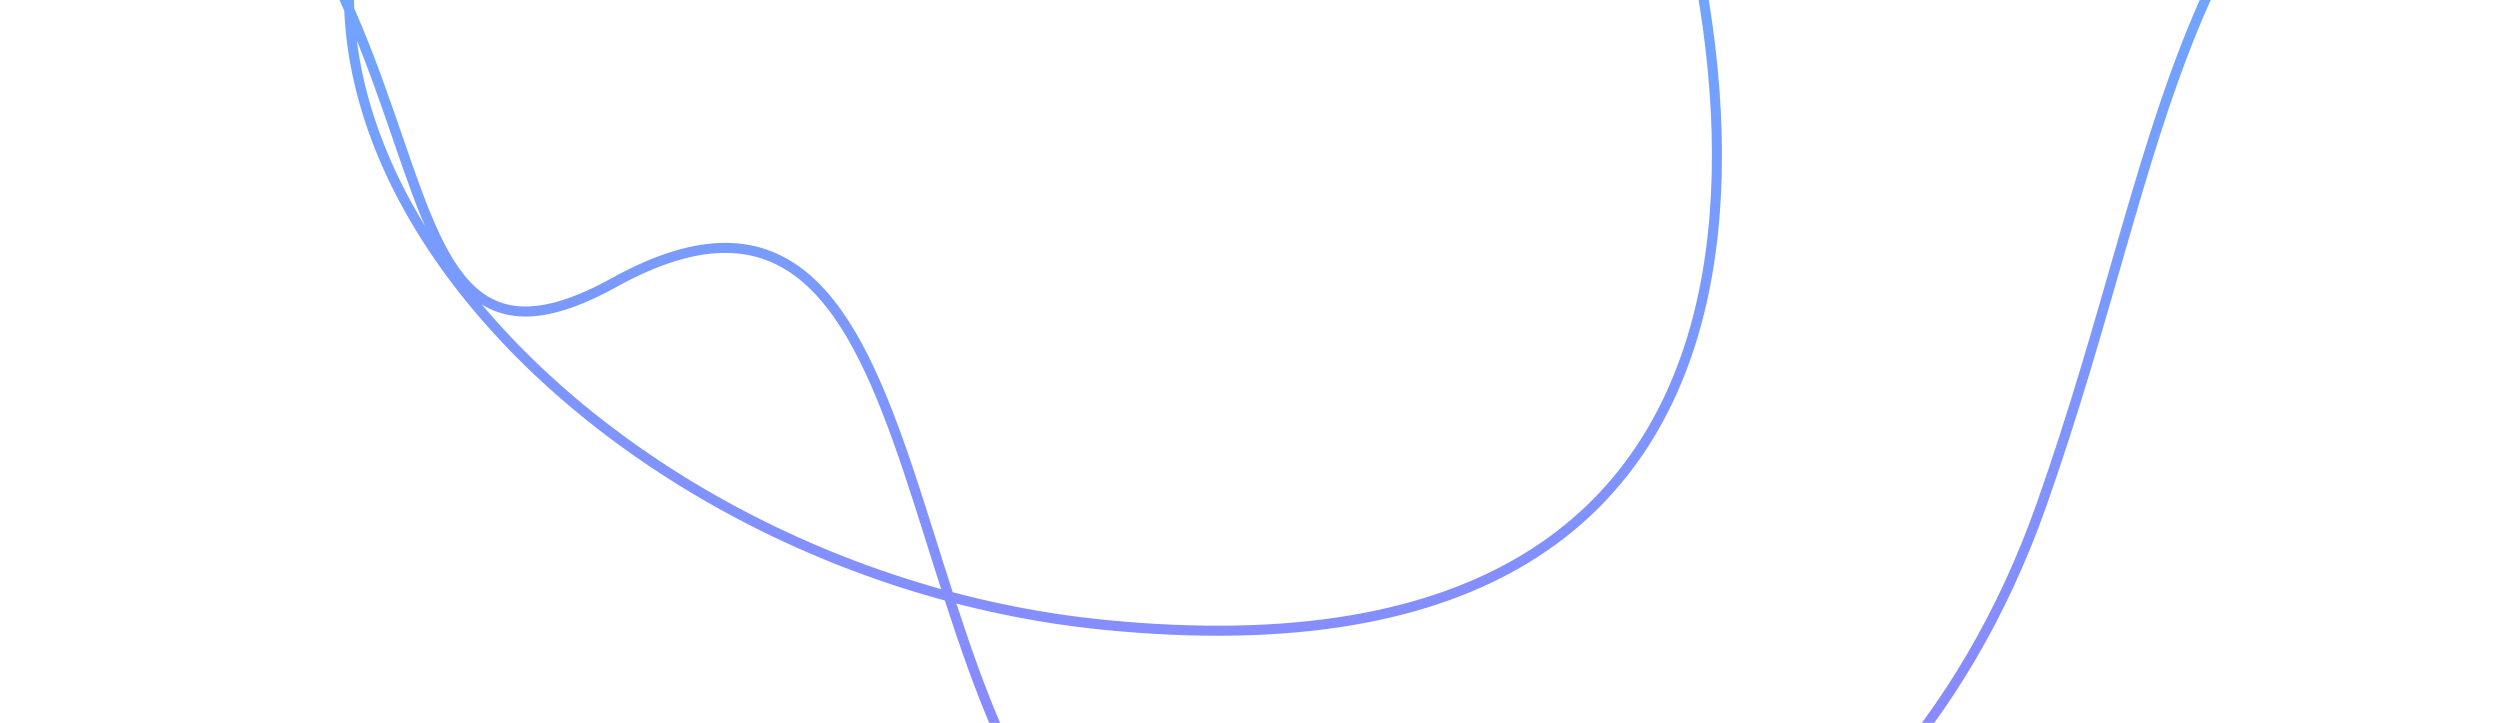 <svg width="249" height="72" viewBox="0 0 249 72" fill="none" xmlns="http://www.w3.org/2000/svg">
<path d="M247.996 -31.704C215.733 -12.225 216.185 13.858 203.346 50.247C187.838 94.201 145.54 110.187 114.718 92.434C86.663 76.275 96.103 8.806 61.163 28.143C31.718 44.44 51.019 -12.79 1.145 -31.704M160.345 -31.704C175.246 2.765 186.028 69.808 109.942 62.23C54.922 56.75 9.335 3.059 50.872 -31.704" stroke="url(#paint0_linear_9337_163577)" stroke-opacity="0.6"/>
<defs>
<linearGradient id="paint0_linear_9337_163577" x1="124.571" y1="99.549" x2="124.571" y2="-31.704" gradientUnits="userSpaceOnUse">
<stop stop-color="#482BFF"/>
<stop offset="1" stop-color="#007AFF"/>
</linearGradient>
</defs>
</svg>
